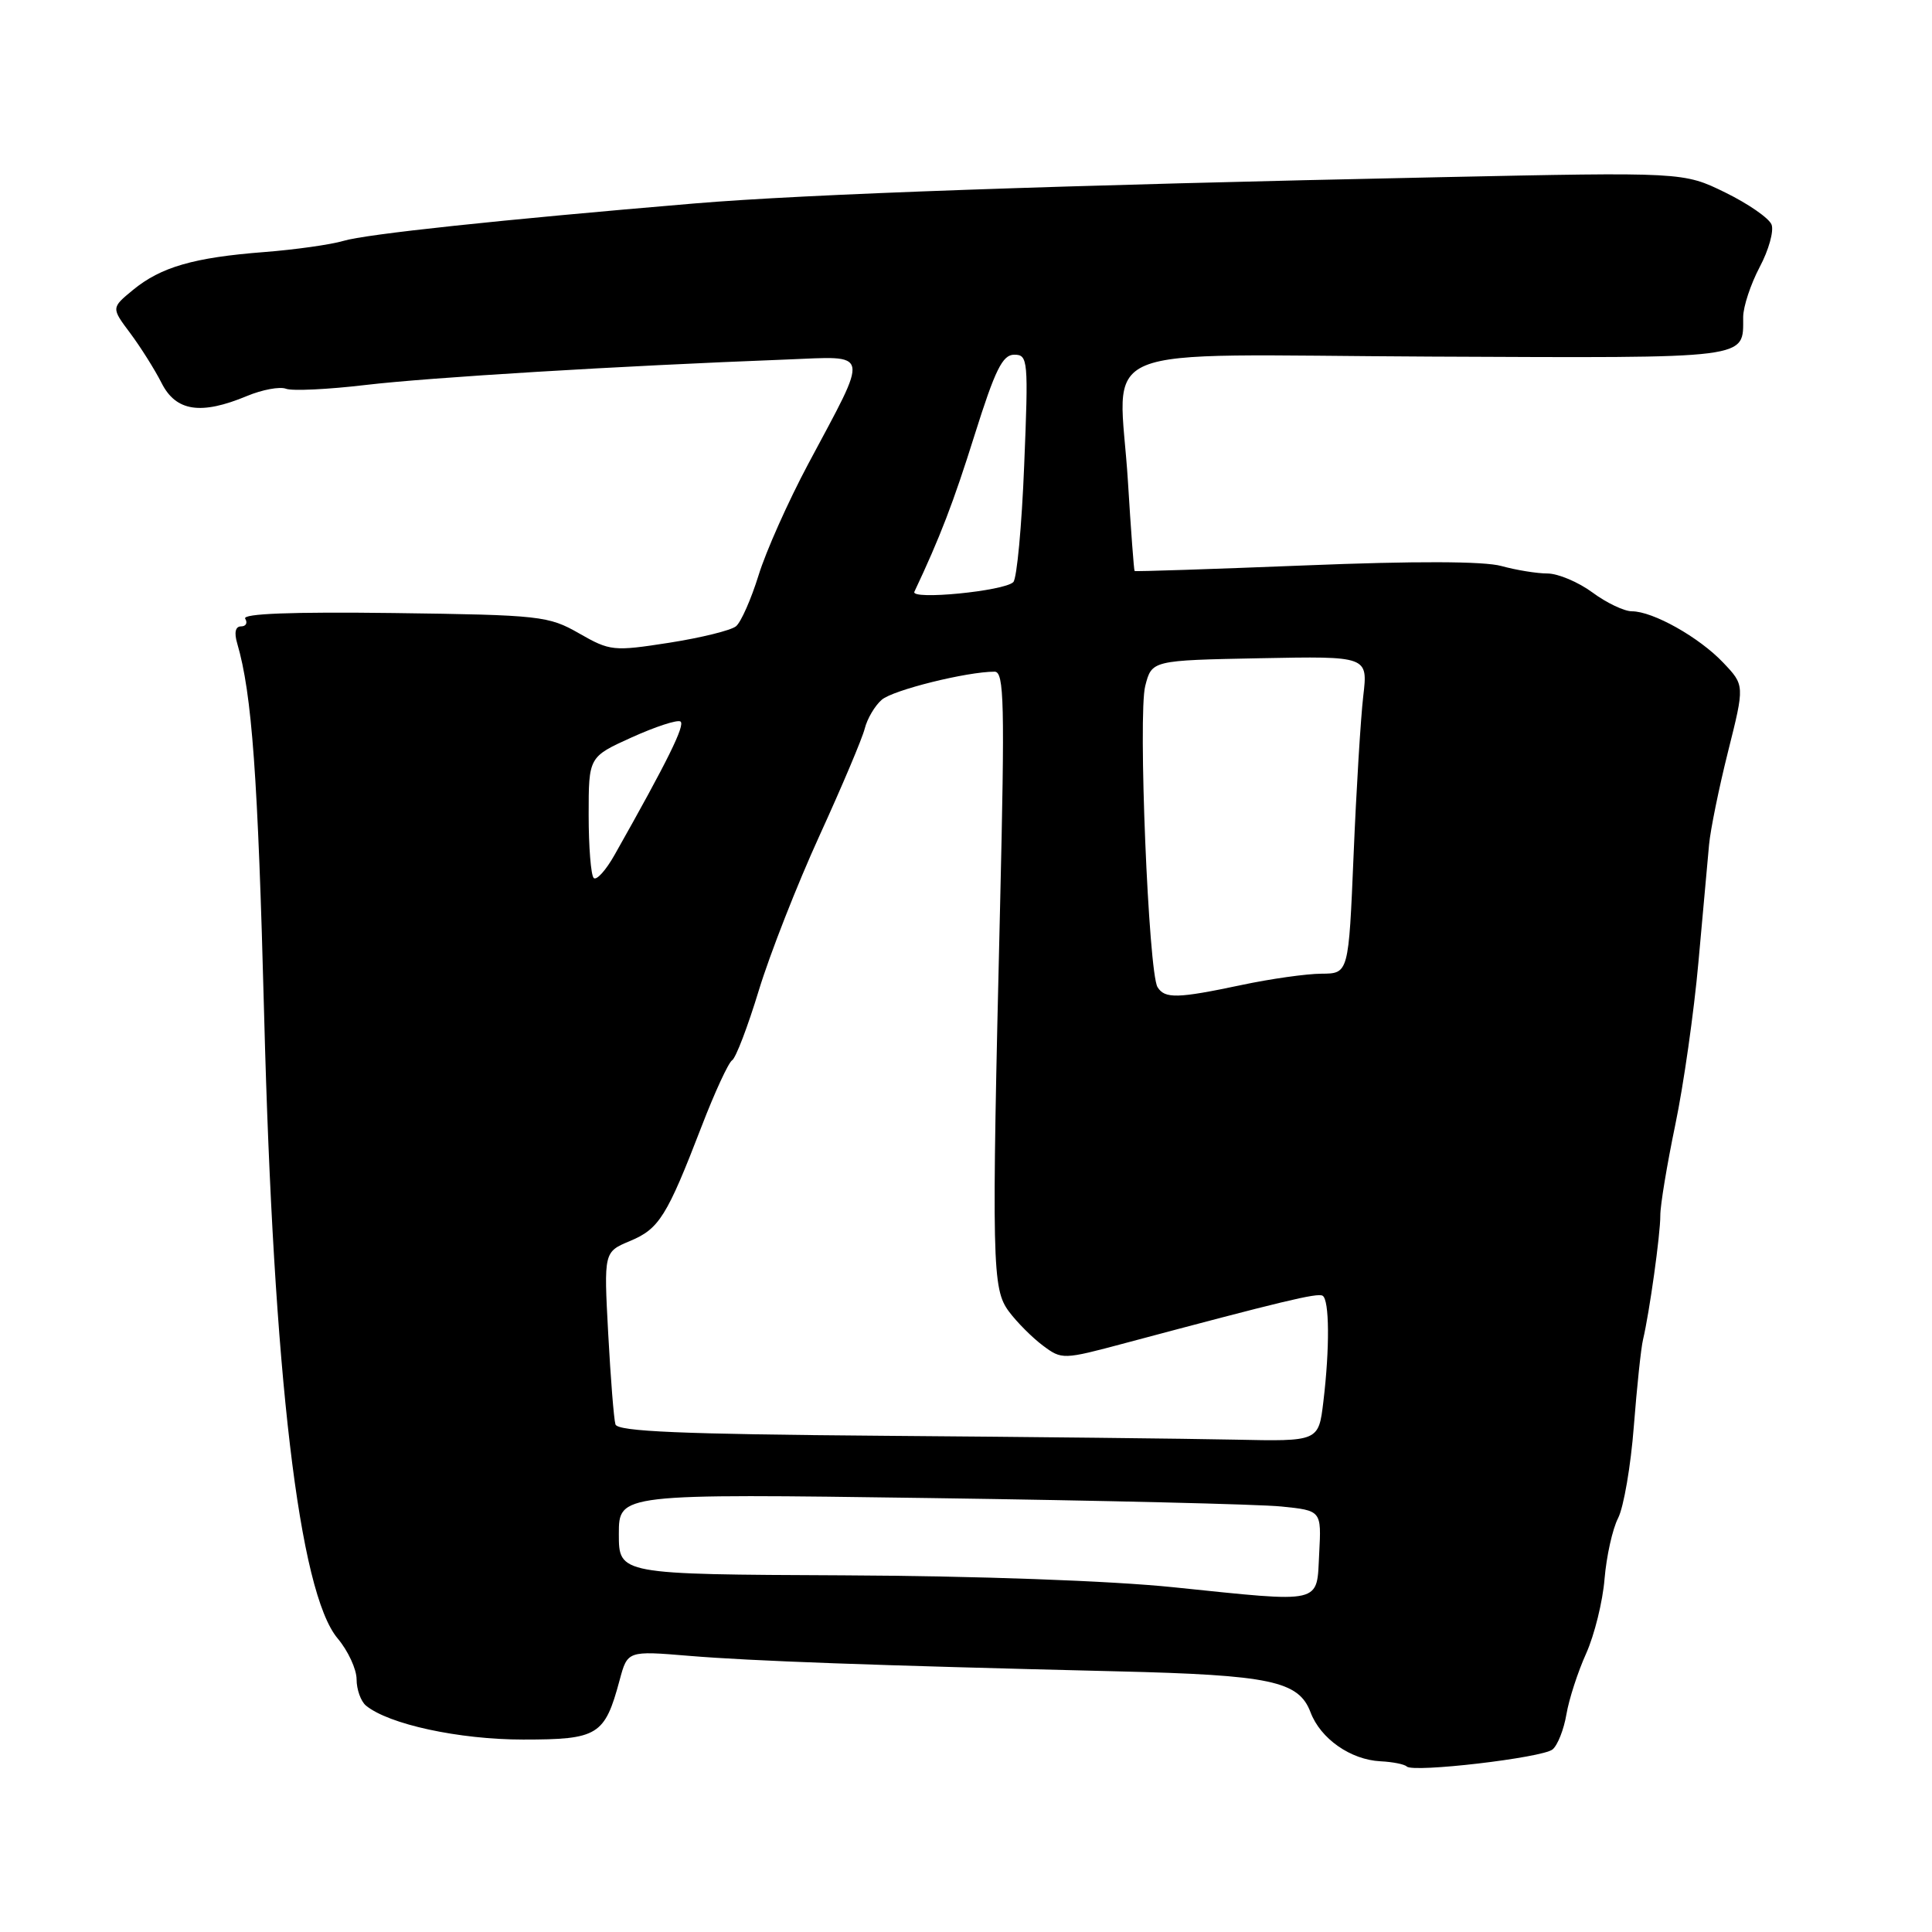 <?xml version="1.0" encoding="UTF-8" standalone="no"?>
<!DOCTYPE svg PUBLIC "-//W3C//DTD SVG 1.1//EN" "http://www.w3.org/Graphics/SVG/1.1/DTD/svg11.dtd" >
<svg xmlns="http://www.w3.org/2000/svg" xmlns:xlink="http://www.w3.org/1999/xlink" version="1.1" viewBox="0 0 256 256">
 <g >
 <path fill="currentColor"
d=" M 205.72 231.81 C 206.40 231.25 207.22 229.16 207.56 227.15 C 207.90 225.14 209.08 221.51 210.18 219.08 C 211.27 216.64 212.37 212.21 212.61 209.22 C 212.86 206.24 213.66 202.60 214.41 201.15 C 215.15 199.69 216.09 194.22 216.49 189.00 C 216.90 183.78 217.44 178.60 217.71 177.50 C 218.56 173.92 220.01 163.56 220.00 161.06 C 219.99 159.71 220.89 154.31 221.98 149.06 C 223.08 143.80 224.46 134.10 225.05 127.50 C 225.64 120.90 226.28 113.89 226.46 111.92 C 226.64 109.95 227.77 104.40 228.98 99.57 C 231.18 90.80 231.18 90.80 228.34 87.81 C 225.15 84.44 219.02 81.00 216.23 81.00 C 215.22 81.00 212.86 79.88 211.00 78.50 C 209.14 77.13 206.46 76.00 205.06 75.99 C 203.65 75.99 200.90 75.54 198.94 75.00 C 196.64 74.36 187.49 74.33 172.94 74.92 C 160.60 75.41 150.43 75.75 150.34 75.66 C 150.25 75.57 149.85 70.25 149.46 63.84 C 148.30 45.05 143.48 47.04 189.57 47.25 C 232.47 47.44 230.95 47.63 230.98 42.00 C 230.99 40.62 231.97 37.66 233.16 35.40 C 234.36 33.15 235.07 30.61 234.74 29.76 C 234.41 28.91 231.65 27.00 228.61 25.51 C 223.07 22.80 223.07 22.80 190.78 23.48 C 140.54 24.53 106.73 25.72 92.00 26.96 C 66.15 29.14 48.48 31.02 45.50 31.92 C 43.85 32.41 39.12 33.08 35.00 33.40 C 25.68 34.12 21.32 35.38 17.62 38.42 C 14.74 40.79 14.74 40.79 17.25 44.14 C 18.63 45.99 20.50 48.96 21.41 50.75 C 23.31 54.52 26.62 55.02 32.73 52.47 C 34.75 51.63 37.07 51.20 37.89 51.51 C 38.72 51.83 43.47 51.60 48.45 51.01 C 56.91 50.01 81.94 48.49 104.18 47.64 C 115.47 47.20 115.25 46.18 107.08 61.50 C 104.44 66.45 101.48 73.08 100.51 76.24 C 99.53 79.39 98.19 82.43 97.53 82.98 C 96.87 83.53 92.87 84.51 88.66 85.17 C 81.27 86.32 80.83 86.27 76.74 83.93 C 72.68 81.61 71.62 81.49 52.18 81.23 C 38.61 81.06 32.07 81.31 32.49 81.98 C 32.84 82.54 32.59 83.00 31.94 83.00 C 31.19 83.00 31.01 83.82 31.43 85.25 C 33.39 91.94 34.18 102.84 35.00 134.50 C 36.23 182.22 39.63 211.03 44.74 217.10 C 46.12 218.74 47.25 221.18 47.25 222.52 C 47.25 223.87 47.81 225.42 48.48 225.99 C 51.49 228.48 60.83 230.50 69.33 230.50 C 79.24 230.50 80.13 229.96 82.10 222.64 C 83.15 218.73 83.15 218.73 91.33 219.41 C 99.53 220.09 115.40 220.67 148.00 221.46 C 168.37 221.95 172.08 222.74 173.65 226.88 C 174.97 230.39 178.96 233.18 182.93 233.38 C 184.54 233.46 186.10 233.77 186.40 234.07 C 187.25 234.92 204.37 232.92 205.72 231.81 Z  M 155.50 210.32 C 147.18 209.46 129.42 208.82 111.75 208.74 C 82.00 208.61 82.00 208.61 82.00 203.27 C 82.00 197.92 82.00 197.92 123.25 198.50 C 145.94 198.82 166.88 199.32 169.80 199.62 C 175.10 200.16 175.10 200.16 174.80 205.83 C 174.44 212.63 175.55 212.38 155.50 210.32 Z  M 117.21 190.25 C 90.25 190.04 81.84 189.68 81.55 188.74 C 81.34 188.06 80.91 182.64 80.59 176.70 C 80.01 165.89 80.01 165.89 83.48 164.44 C 87.34 162.83 88.37 161.18 92.96 149.27 C 94.70 144.74 96.53 140.79 97.01 140.49 C 97.50 140.19 99.09 136.02 100.55 131.22 C 102.01 126.43 105.63 117.20 108.59 110.72 C 111.55 104.24 114.25 97.86 114.58 96.55 C 114.91 95.23 115.93 93.50 116.84 92.72 C 118.33 91.43 128.12 89.00 131.79 89.00 C 133.06 89.00 133.15 93.14 132.52 119.91 C 131.38 167.71 131.45 170.78 133.70 173.80 C 134.76 175.22 136.78 177.24 138.18 178.29 C 140.71 180.18 140.85 180.17 149.12 177.96 C 169.99 172.39 174.55 171.29 175.25 171.69 C 176.16 172.21 176.21 178.63 175.35 185.75 C 174.72 191.00 174.72 191.00 163.61 190.76 C 157.50 190.63 136.62 190.40 117.21 190.25 Z  M 153.38 130.80 C 152.18 128.86 150.78 94.63 151.75 90.89 C 152.62 87.50 152.62 87.50 166.94 87.22 C 181.26 86.94 181.26 86.94 180.64 92.22 C 180.30 95.12 179.72 104.59 179.36 113.25 C 178.70 129.00 178.70 129.00 175.10 129.02 C 173.12 129.03 168.35 129.70 164.50 130.52 C 156.03 132.31 154.34 132.36 153.38 130.80 Z  M 78.67 116.34 C 78.30 115.97 78.00 112.21 78.00 107.98 C 78.00 100.29 78.00 100.29 83.70 97.71 C 86.84 96.29 89.74 95.34 90.16 95.60 C 90.84 96.02 88.47 100.82 81.45 113.25 C 80.29 115.32 79.04 116.70 78.67 116.34 Z  M 121.16 78.41 C 124.55 71.23 126.34 66.57 129.14 57.64 C 131.86 48.99 132.84 47.00 134.39 47.00 C 136.22 47.00 136.28 47.68 135.71 61.64 C 135.39 69.69 134.74 76.66 134.27 77.13 C 133.07 78.33 120.62 79.54 121.16 78.41 Z "/>
</g>
</svg>